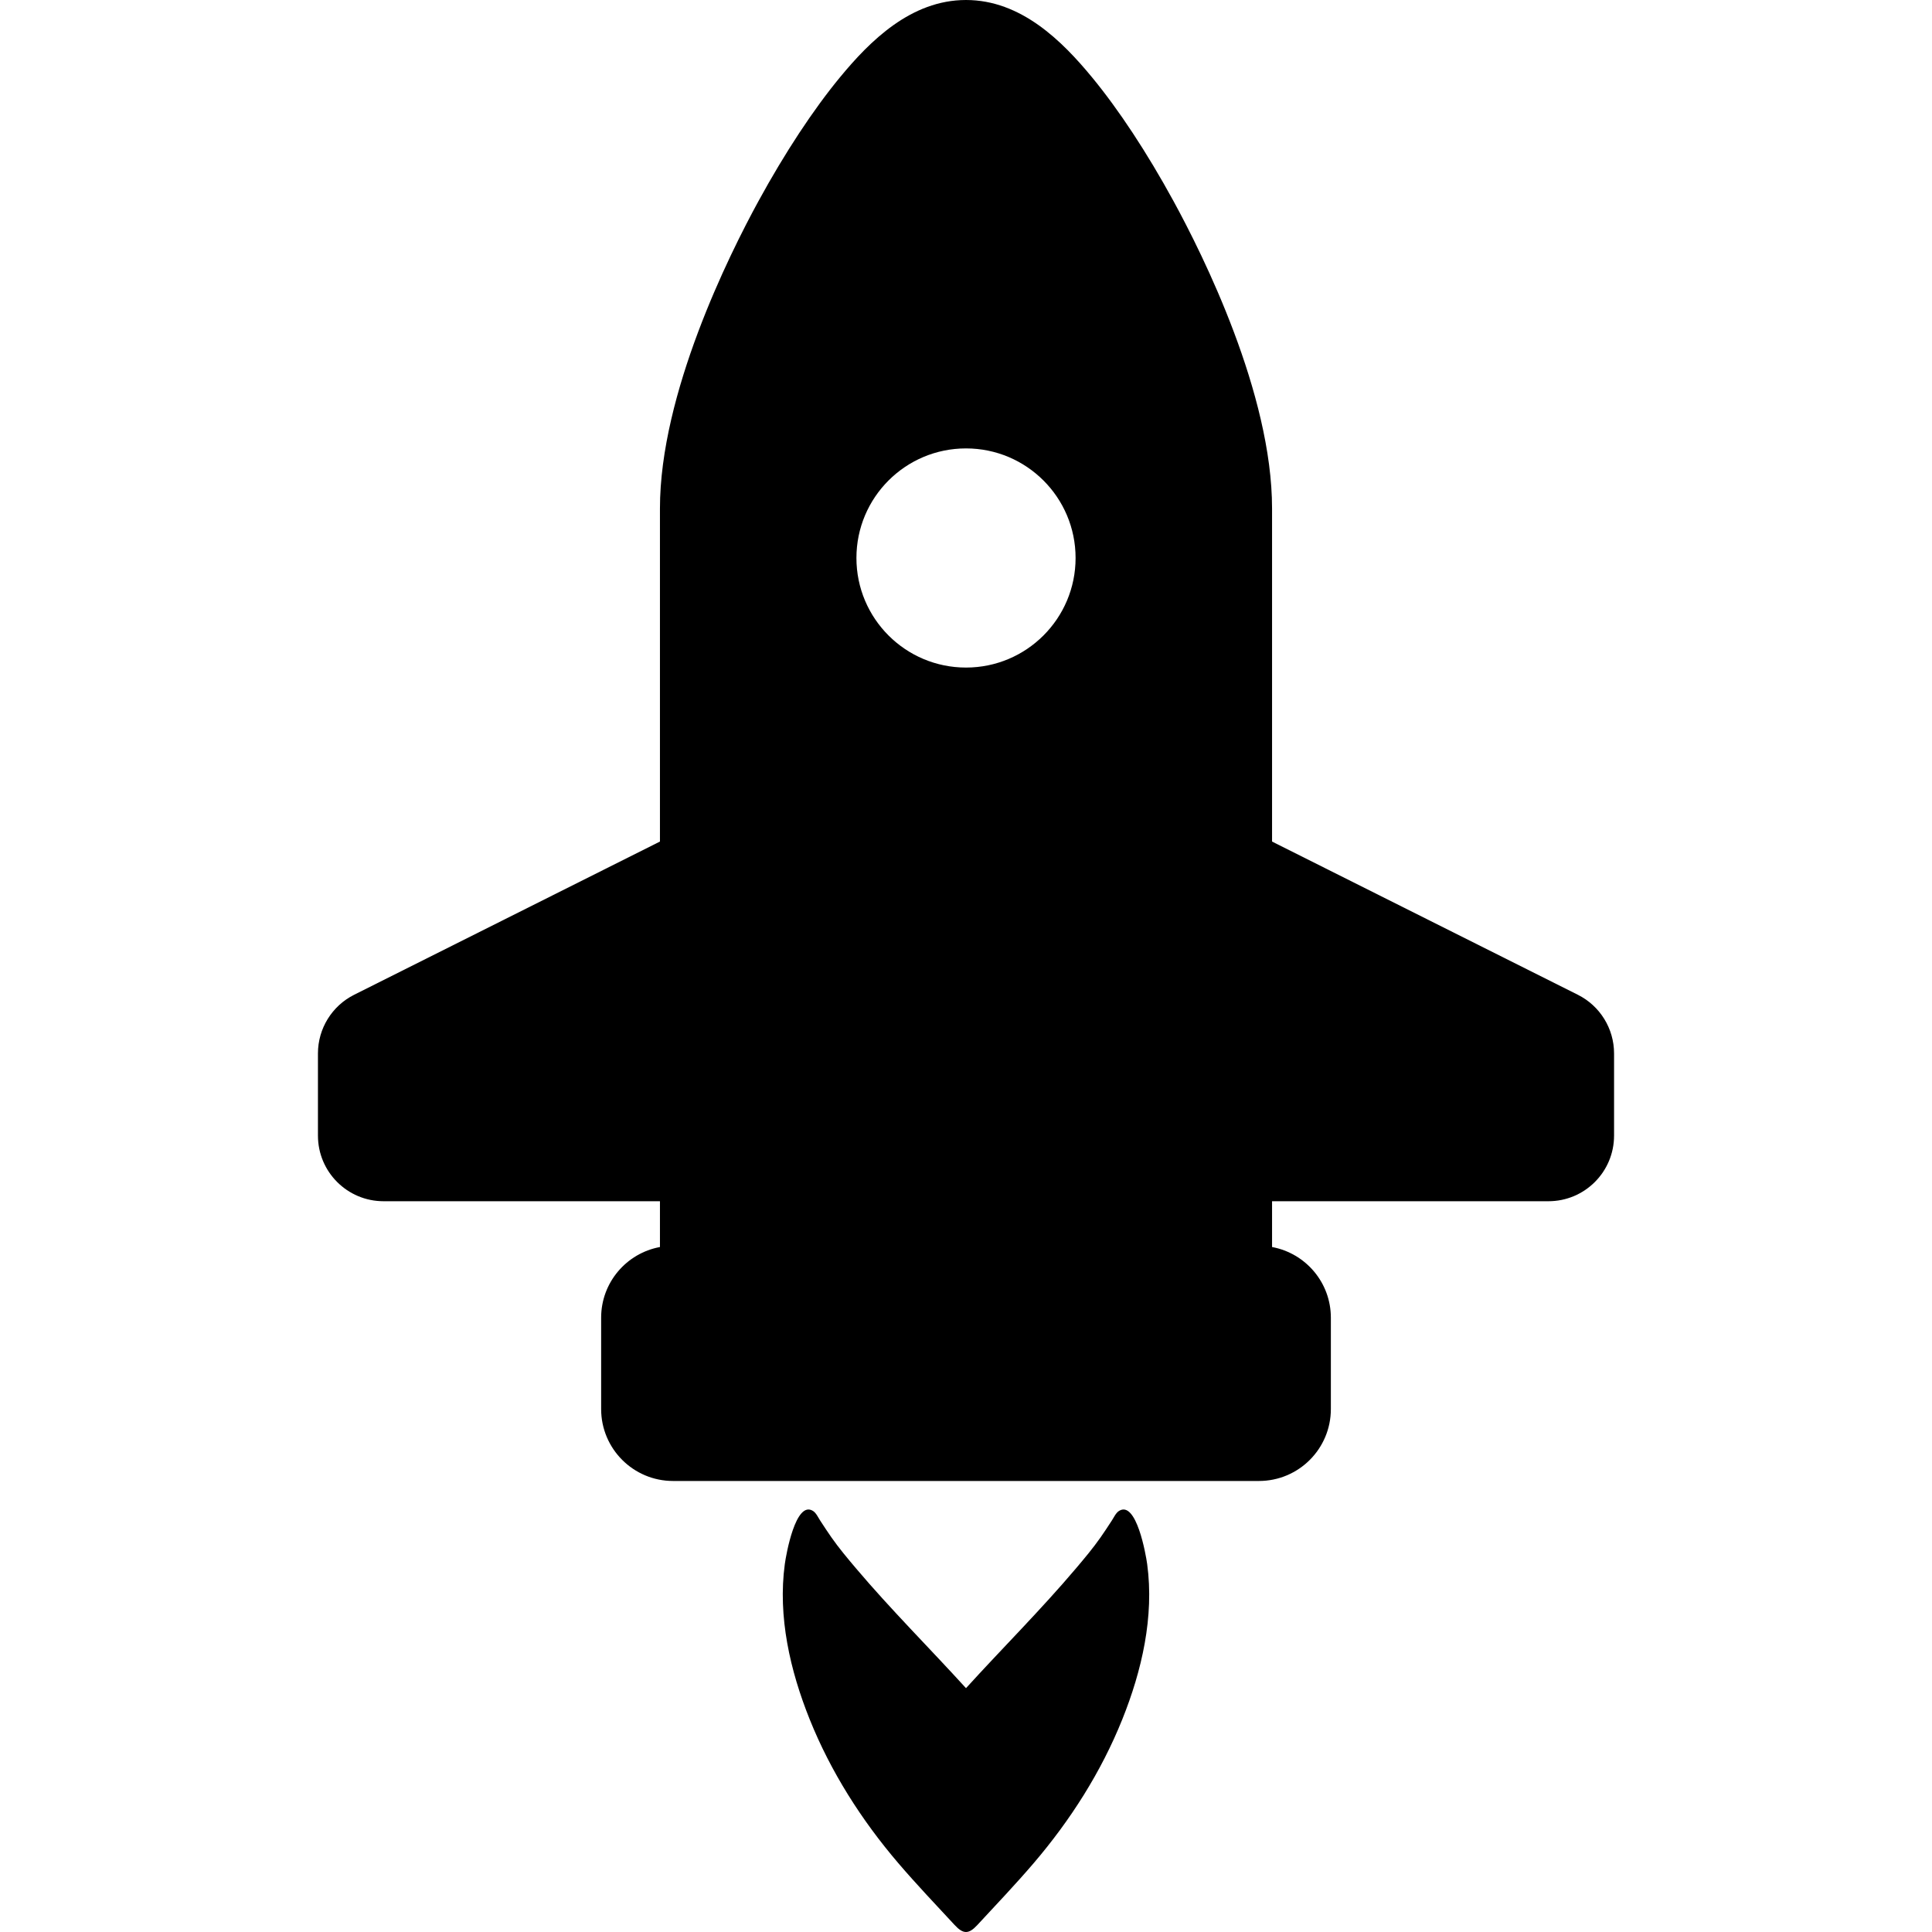 <?xml version="1.0" encoding="iso-8859-1"?>
<!-- Generator: Adobe Illustrator 16.0.0, SVG Export Plug-In . SVG Version: 6.00 Build 0)  -->
<!DOCTYPE svg PUBLIC "-//W3C//DTD SVG 1.1//EN" "http://www.w3.org/Graphics/SVG/1.1/DTD/svg11.dtd">
<svg version="1.1" id="Capa_1" xmlns="http://www.w3.org/2000/svg" xmlns:xlink="http://www.w3.org/1999/xlink" x="0px" y="0px"
	 width="424.481px" height="424.481px" viewBox="0 0 424.481 424.481" style="enable-background:new 0 0 424.481 424.481;"
	 xml:space="preserve">
<g>
	<g>
		<path d="M346.668,218.561l-67.184-33.661v-73.193c0-25.208-15.15-55.635-21.664-67.546c-5.826-10.659-12.025-20.069-17.921-27.214
			C233.387,9.055,224.361,0,212.241,0s-21.148,9.056-27.659,16.946c-5.896,7.145-12.094,16.555-17.923,27.214
			c-6.512,11.911-21.662,42.338-21.662,67.546v73.193l-67.184,33.661c-4.877,2.443-7.957,7.432-7.957,12.886v18.063
			c0,7.961,6.453,14.414,14.413,14.414h60.728v10.062c-7.35,1.356-12.92,7.787-12.92,15.528v20.069
			c0,8.729,7.076,15.804,15.804,15.804h128.72c8.728,0,15.803-7.074,15.803-15.804v-20.069c0-7.741-5.569-14.172-12.919-15.528
			v-10.062h60.727c7.961,0,14.414-6.453,14.414-14.414v-18.063C354.625,225.992,351.545,221.006,346.668,218.561z M212.241,146.67
			c-13.297,0-24.075-10.779-24.075-24.075c0-13.297,10.778-24.075,24.075-24.075s24.076,10.778,24.076,24.075
			C236.317,135.89,225.538,146.67,212.241,146.67z"/>
		<path d="M245.866,331.963c-0.695,0.435-1.137,1.42-1.57,2.09c-0.816,1.258-1.636,2.512-2.496,3.738
			c-1.66,2.367-3.518,4.578-5.384,6.783c-7.692,9.092-16.165,17.523-24.175,26.332h-0.002c-8.01-8.809-16.482-17.24-24.175-26.332
			c-1.866-2.205-3.723-4.416-5.383-6.783c-0.86-1.228-1.681-2.48-2.496-3.738c-0.434-0.67-0.875-1.655-1.571-2.09
			c-3.803-2.371-5.899,9.596-6.182,11.678c-1.569,11.557,1.17,23.424,5.468,34.126c4.637,11.545,11.395,22.145,19.464,31.583
			c3.982,4.656,8.209,9.095,12.373,13.588c1.911,2.059,3.093,2.059,5.004,0c4.164-4.493,8.391-8.932,12.373-13.588
			c8.068-9.438,14.827-20.038,19.464-31.583c4.298-10.702,7.037-22.569,5.468-34.126
			C251.764,341.559,249.668,329.592,245.866,331.963z"/>
	</g>
</g>
<g>
</g>
<g>
</g>
<g>
</g>
<g>
</g>
<g>
</g>
<g>
</g>
<g>
</g>
<g>
</g>
<g>
</g>
<g>
</g>
<g>
</g>
<g>
</g>
<g>
</g>
<g>
</g>
<g>
</g>
</svg>
